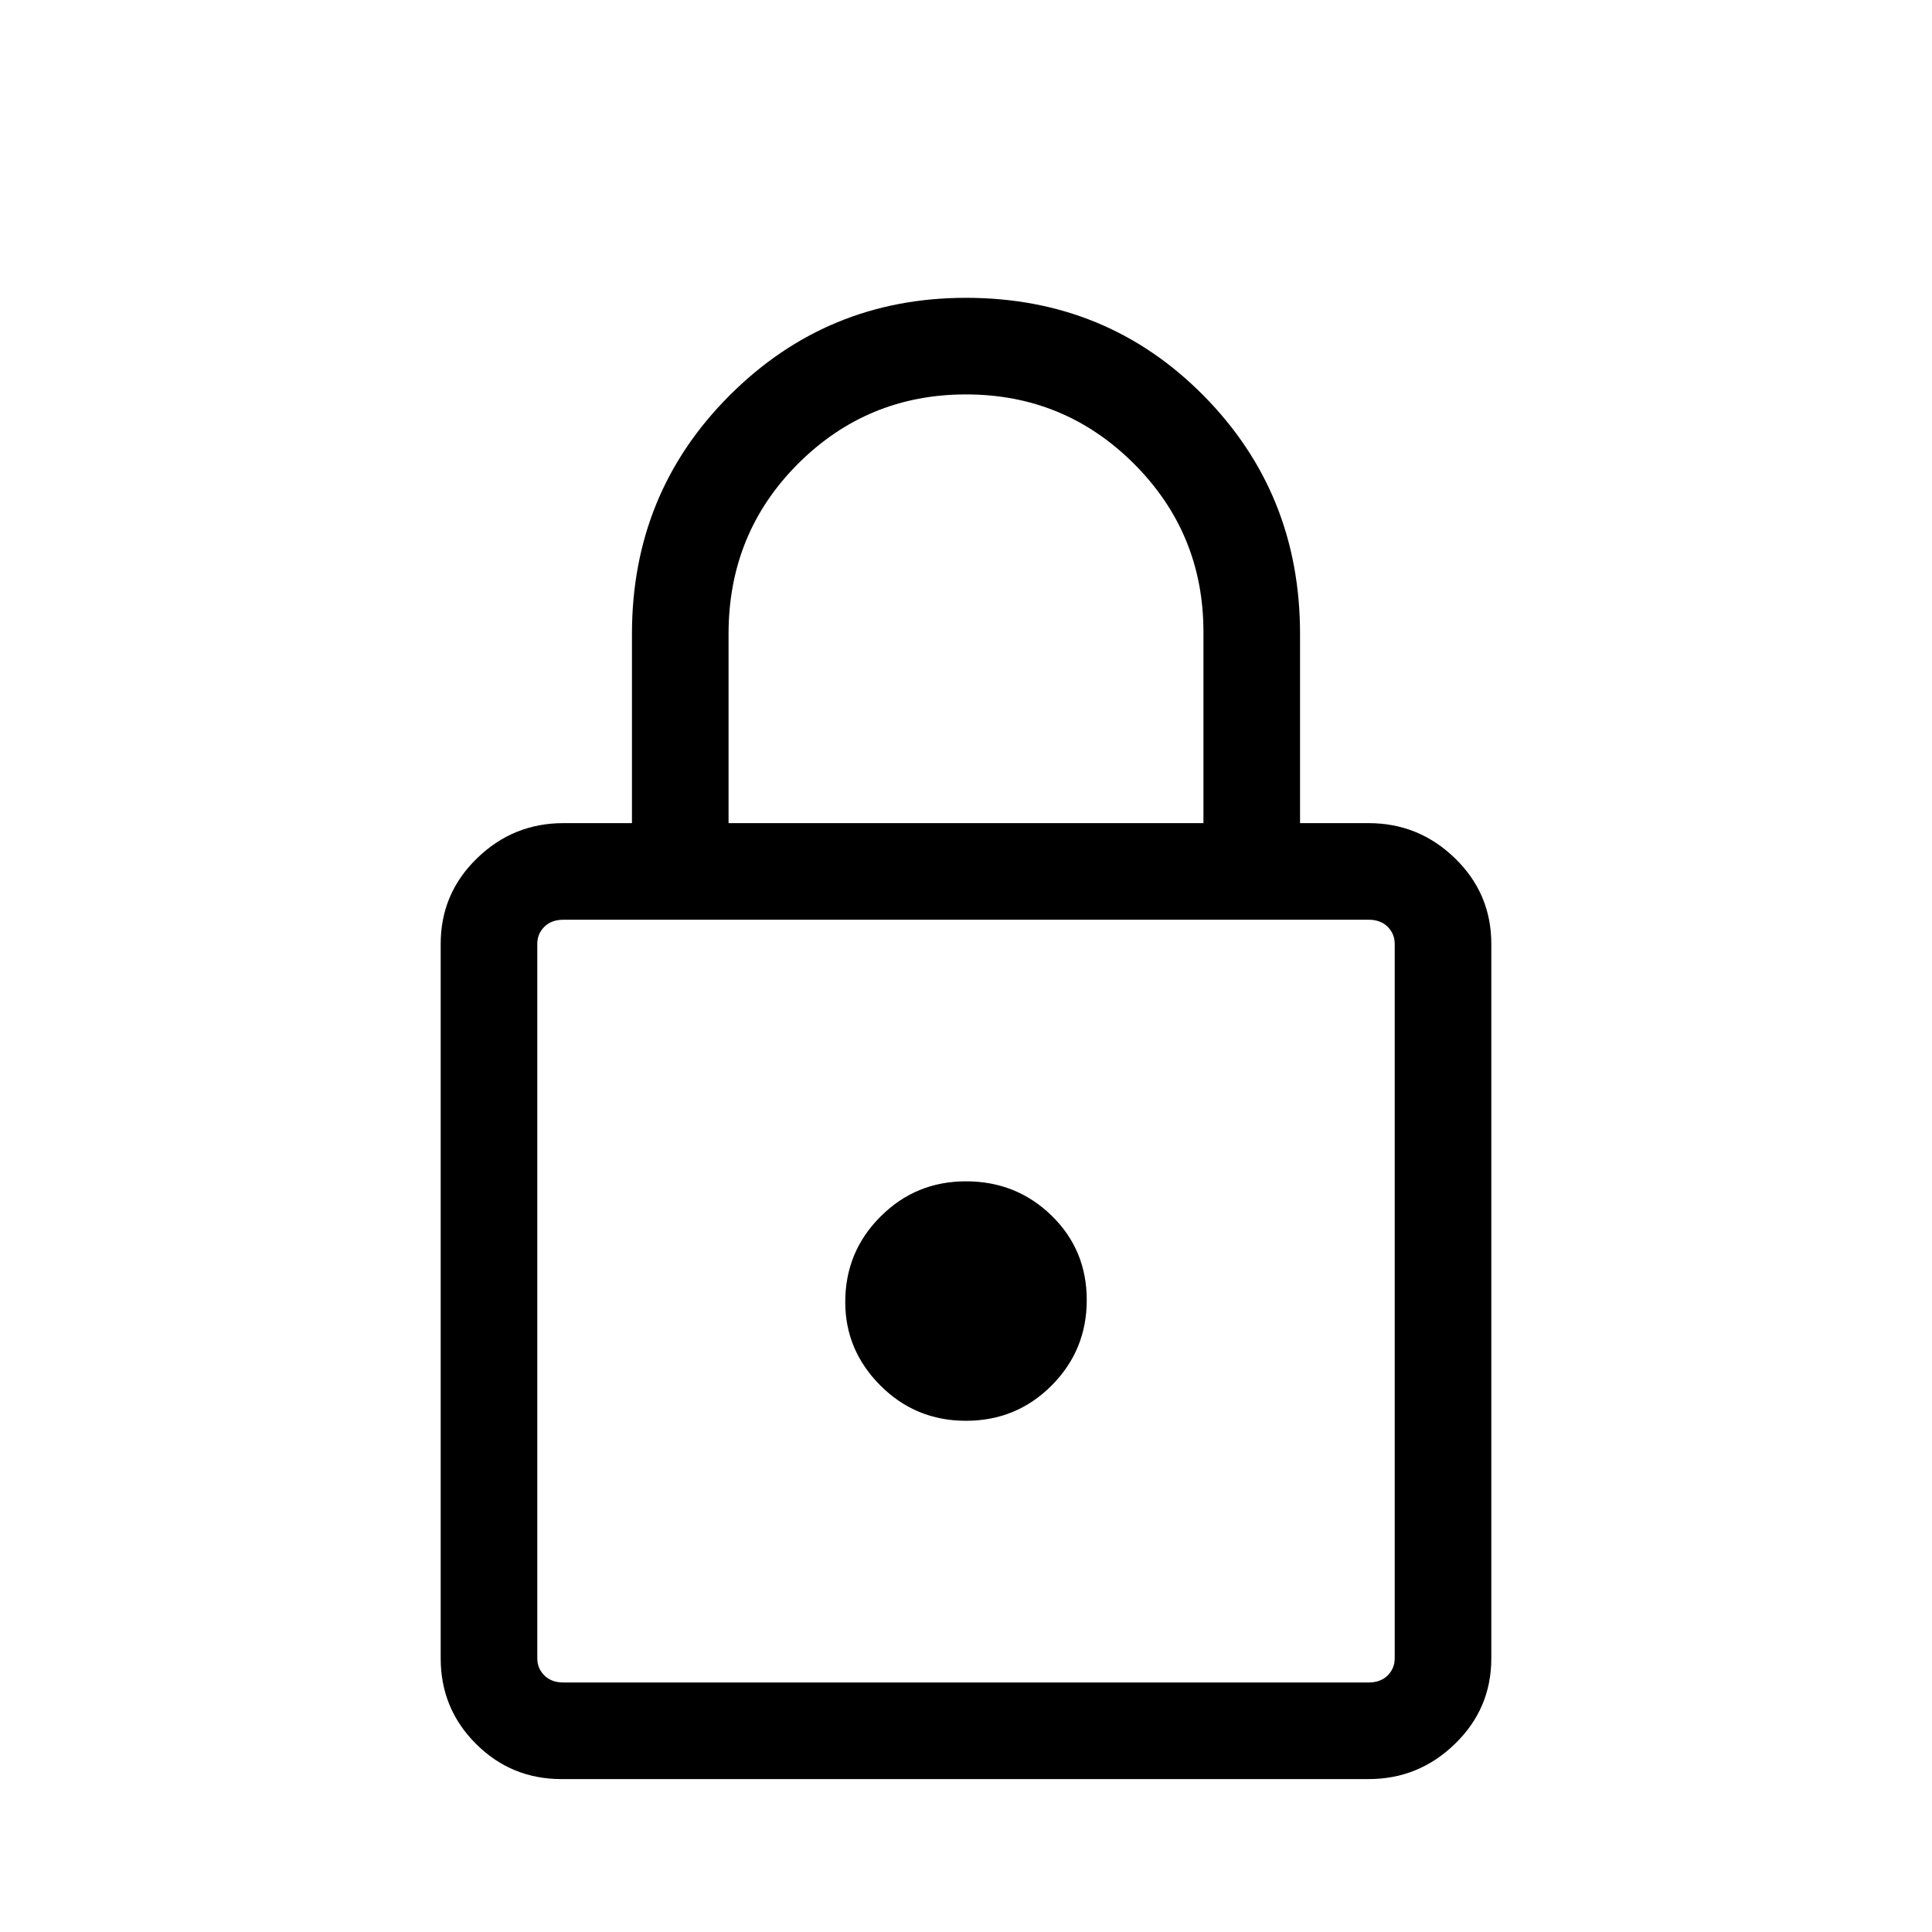 <svg xmlns="http://www.w3.org/2000/svg" height="20" width="20"><path d="M5.812 18.417q-.52 0-.885-.365-.365-.364-.365-.885V9.771q0-.521.376-.886.374-.364.895-.364h.709V6.562q0-1.458 1.01-2.468Q8.562 3.083 10 3.083q1.458 0 2.458 1.011 1 1.01 1 2.468v1.959h.709q.521 0 .895.364.376.365.376.886v7.396q0 .521-.376.885-.374.365-.895.365Zm1.73-9.896h4.916V6.542q0-1.021-.718-1.74-.719-.719-1.74-.719t-1.74.719q-.718.719-.718 1.76Zm-1.709 8.896h8.334q.125 0 .198-.073.073-.073.073-.177V9.771q0-.104-.073-.177t-.198-.073H5.833q-.125 0-.198.073-.073.073-.073.177v7.396q0 .104.073.177t.198.073ZM10 14.708q.521 0 .885-.364.365-.365.365-.886 0-.52-.365-.875-.364-.354-.885-.354t-.885.365q-.365.364-.365.885 0 .5.365.865.364.364.885.364Zm0-1.25Z"/></svg>